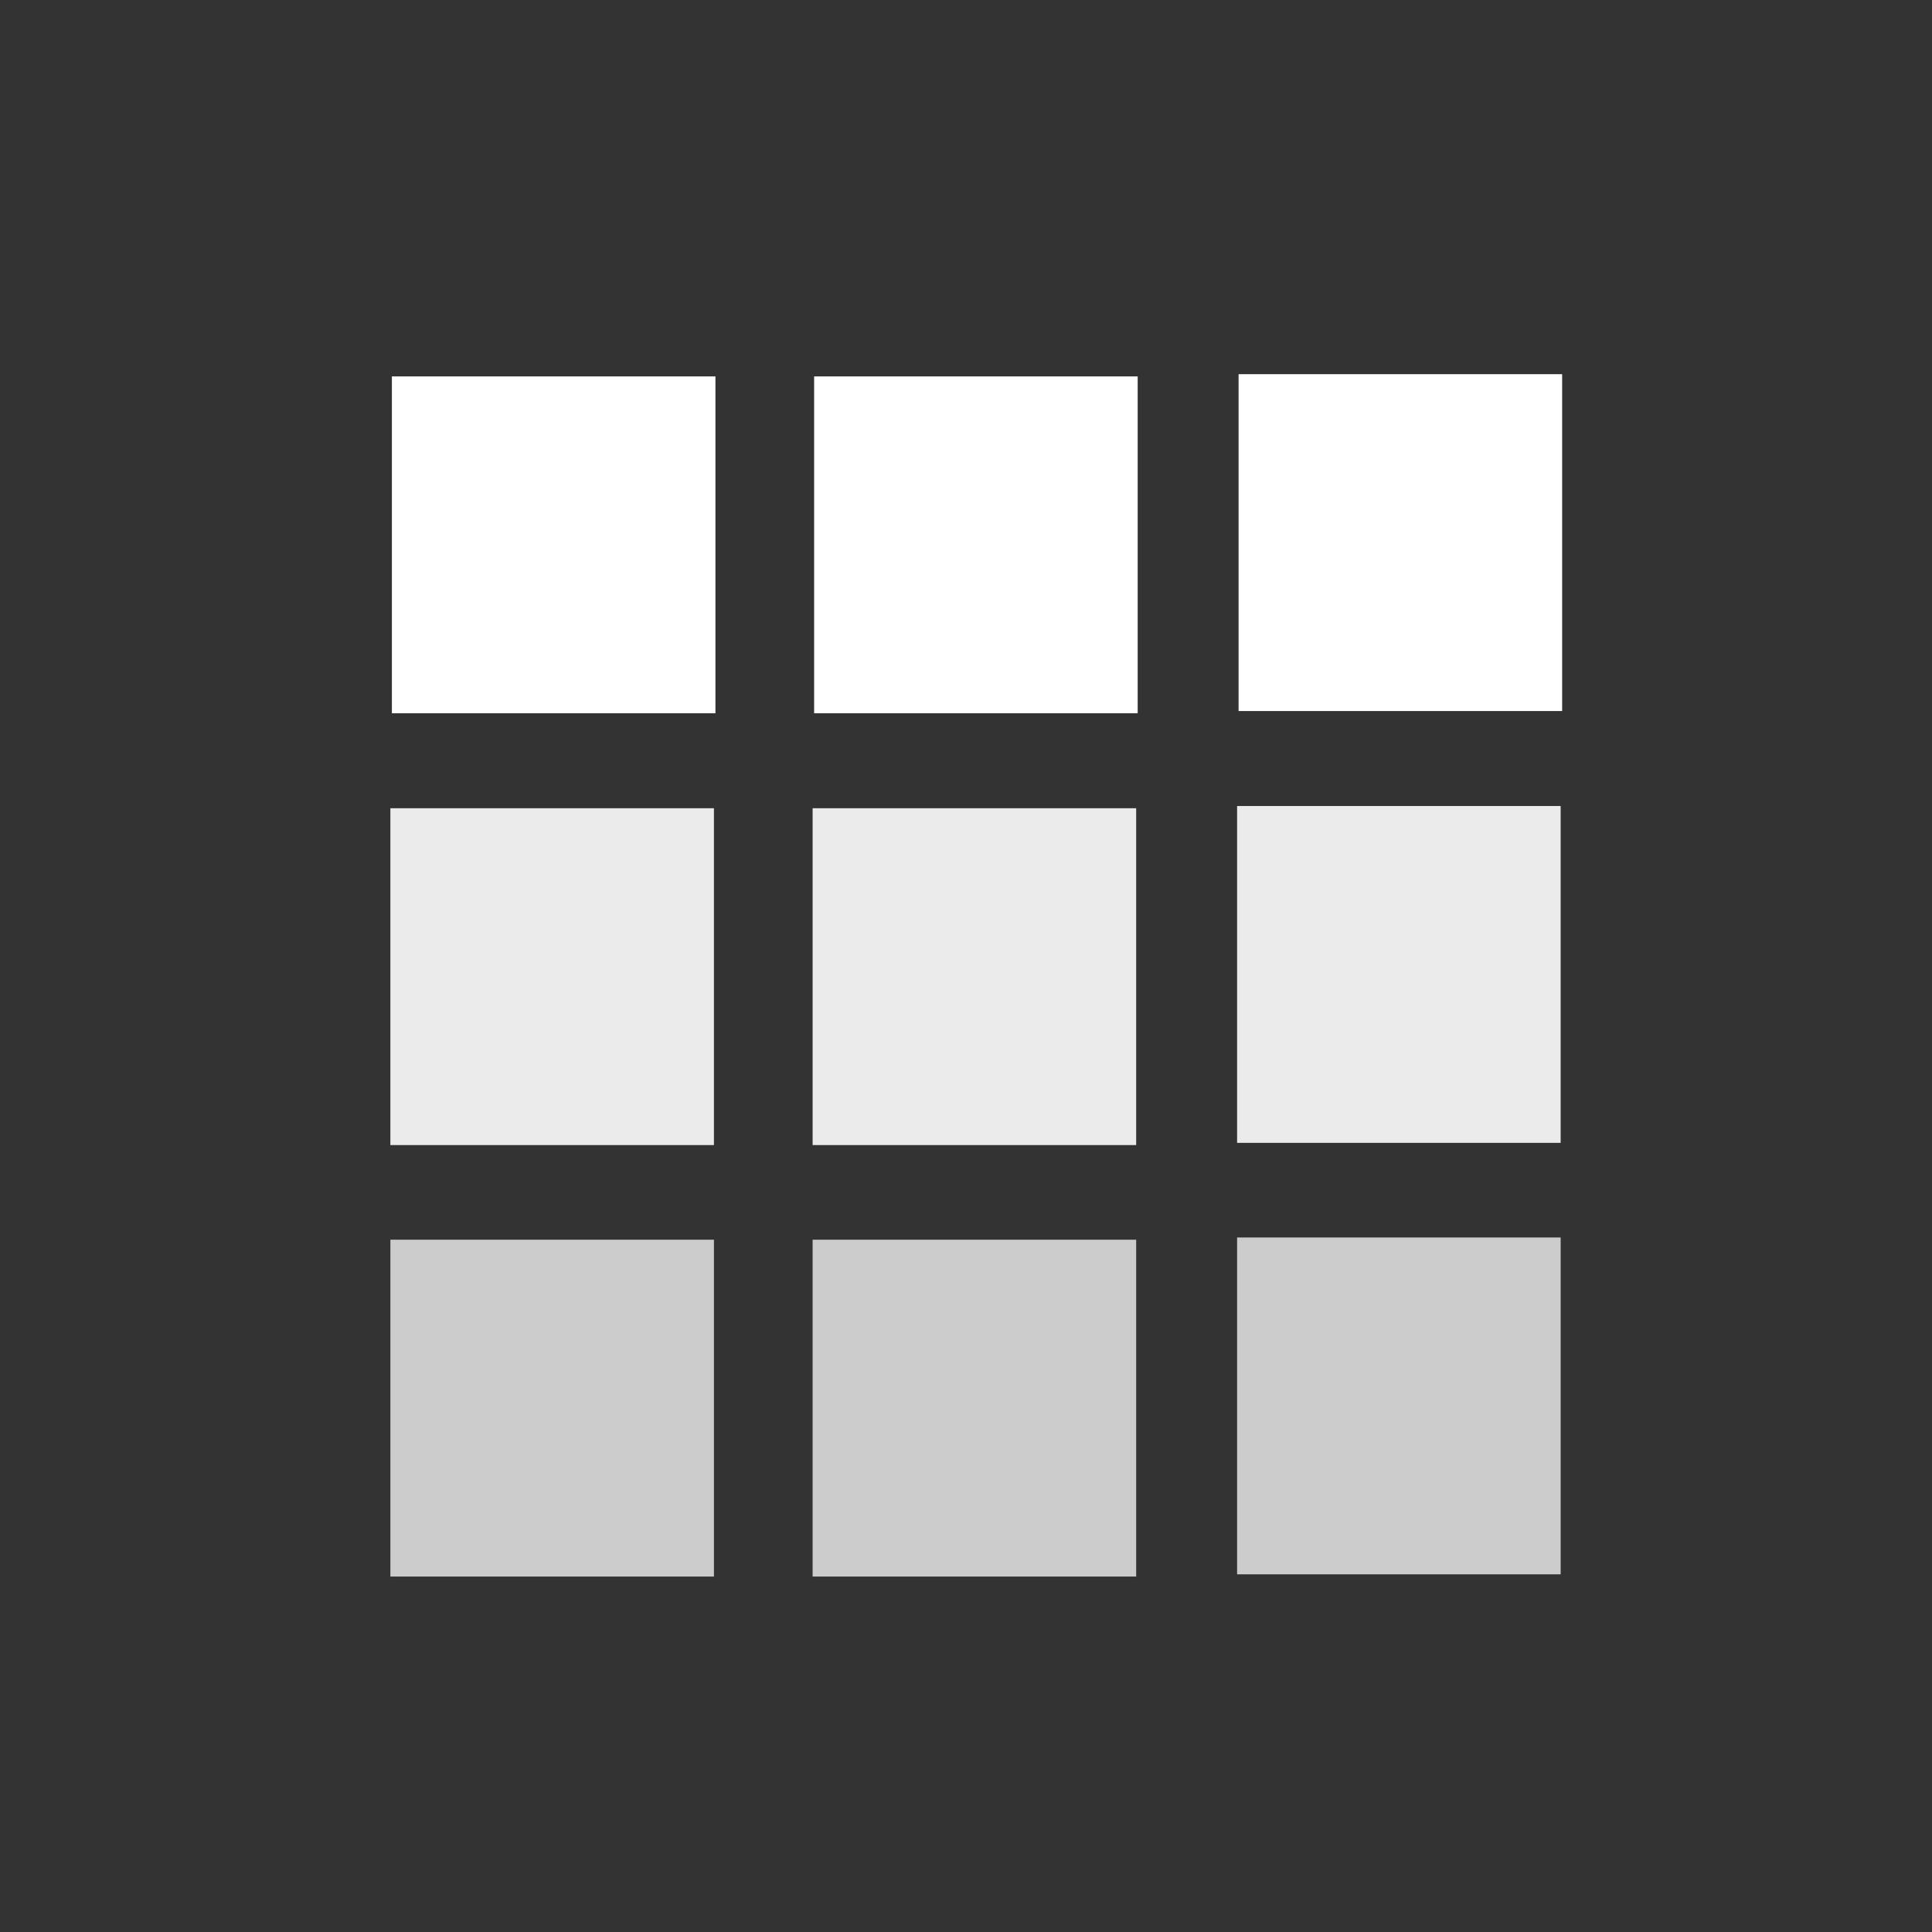 <?xml version="1.0" encoding="UTF-8" standalone="no"?>
<!-- Created with Inkscape (http://www.inkscape.org/) -->

<svg
   xmlns:dc="http://purl.org/dc/elements/1.1/"
   xmlns:cc="http://creativecommons.org/ns#"
   xmlns:rdf="http://www.w3.org/1999/02/22-rdf-syntax-ns#"
   xmlns:svg="http://www.w3.org/2000/svg"
   xmlns="http://www.w3.org/2000/svg"
   xmlns:sodipodi="http://sodipodi.sourceforge.net/DTD/sodipodi-0.dtd"
   xmlns:inkscape="http://www.inkscape.org/namespaces/inkscape"
   width="100mm"
   height="100mm"
   viewBox="0 0 100 100"
   version="1.1"
   id="svg8"
   inkscape:version="0.92.2 (5c3e80d, 2017-08-06)"
   sodipodi:docname="grid.svg">
  <rect x="0" y="0" width="100" height="100" fill="#333333" stroke="none"/>
  <defs
     id="defs2" />
  <sodipodi:namedview
     id="base"
     pagecolor="#ffffff"
     bordercolor="#666666"
     borderopacity="1.0"
     inkscape:pageopacity="0.0"
     inkscape:pageshadow="2"
     inkscape:zoom="0.7"
     inkscape:cx="35.928159"
     inkscape:cy="205.15673"
     inkscape:document-units="mm"
     inkscape:current-layer="layer1"
     showgrid="false"
     showguides="true"
     inkscape:guide-bbox="true"
     inkscape:window-width="1920"
     inkscape:window-height="1001"
     inkscape:window-x="-9"
     inkscape:window-y="-9"
     inkscape:window-maximized="1" />
  <g
     inkscape:label="Layer 1"
     inkscape:groupmode="layer"
     id="layer1"
     transform="translate(0,-197)">
    <rect
       style="opacity:1;vector-effect:none;fill:#ffffff;fill-opacity:1;stroke:none;stroke-width:5.29;stroke-linecap:round;stroke-linejoin:round;stroke-miterlimit:4;stroke-dasharray:none;stroke-dashoffset:0;stroke-opacity:1;paint-order:normal"
       id="rect826"
       width="16.747"
       height="17.435"
       x="20.284"
       y="216.483" />
    <rect
       style="opacity:1;vector-effect:none;fill:#ffffff;fill-opacity:1;stroke:none;stroke-width:5.29;stroke-linecap:round;stroke-linejoin:round;stroke-miterlimit:4;stroke-dasharray:none;stroke-dashoffset:0;stroke-opacity:1;paint-order:normal"
       id="rect826-4"
       width="16.747"
       height="17.435"
       x="42.139"
       y="216.483" />
    <rect
       style="opacity:1;vector-effect:none;fill:#ffffff;fill-opacity:1;stroke:none;stroke-width:5.29;stroke-linecap:round;stroke-linejoin:round;stroke-miterlimit:4;stroke-dasharray:none;stroke-dashoffset:0;stroke-opacity:1;paint-order:normal"
       id="rect826-2"
       width="16.747"
       height="17.435"
       x="64.109"
       y="216.368" />
    <rect
       style="opacity:1;vector-effect:none;fill:#ebebeb;fill-opacity:1;stroke:none;stroke-width:5.29;stroke-linecap:round;stroke-linejoin:round;stroke-miterlimit:4;stroke-dasharray:none;stroke-dashoffset:0;stroke-opacity:1;paint-order:normal"
       id="rect826-3"
       width="16.747"
       height="17.435"
       x="20.206"
       y="238.834" />
    <rect
       style="opacity:1;vector-effect:none;fill:#ebebeb;fill-opacity:1;stroke:none;stroke-width:5.29;stroke-linecap:round;stroke-linejoin:round;stroke-miterlimit:4;stroke-dasharray:none;stroke-dashoffset:0;stroke-opacity:1;paint-order:normal"
       id="rect826-4-4"
       width="16.747"
       height="17.435"
       x="42.061"
       y="238.834" />
    <rect
       style="opacity:1;vector-effect:none;fill:#ebebeb;fill-opacity:1;stroke:none;stroke-width:5.29;stroke-linecap:round;stroke-linejoin:round;stroke-miterlimit:4;stroke-dasharray:none;stroke-dashoffset:0;stroke-opacity:1;paint-order:normal"
       id="rect826-2-4"
       width="16.747"
       height="17.435"
       x="64.032"
       y="238.719" />
    <rect
       style="opacity:1;vector-effect:none;fill:#cccccc;fill-opacity:1;stroke:none;stroke-width:5.29;stroke-linecap:round;stroke-linejoin:round;stroke-miterlimit:4;stroke-dasharray:none;stroke-dashoffset:0;stroke-opacity:1;paint-order:normal"
       id="rect826-6"
       width="16.747"
       height="17.435"
       x="20.206"
       y="261.167" />
    <rect
       style="opacity:1;vector-effect:none;fill:#cccccc;fill-opacity:1;stroke:none;stroke-width:5.29;stroke-linecap:round;stroke-linejoin:round;stroke-miterlimit:4;stroke-dasharray:none;stroke-dashoffset:0;stroke-opacity:1;paint-order:normal"
       id="rect826-4-0"
       width="16.747"
       height="17.435"
       x="42.061"
       y="261.167" />
    <rect
       style="opacity:1;vector-effect:none;fill:#cccccc;fill-opacity:1;stroke:none;stroke-width:5.29;stroke-linecap:round;stroke-linejoin:round;stroke-miterlimit:4;stroke-dasharray:none;stroke-dashoffset:0;stroke-opacity:1;paint-order:normal"
       id="rect826-2-8"
       width="16.747"
       height="17.435"
       x="64.032"
       y="261.052" />
  </g>
</svg>
